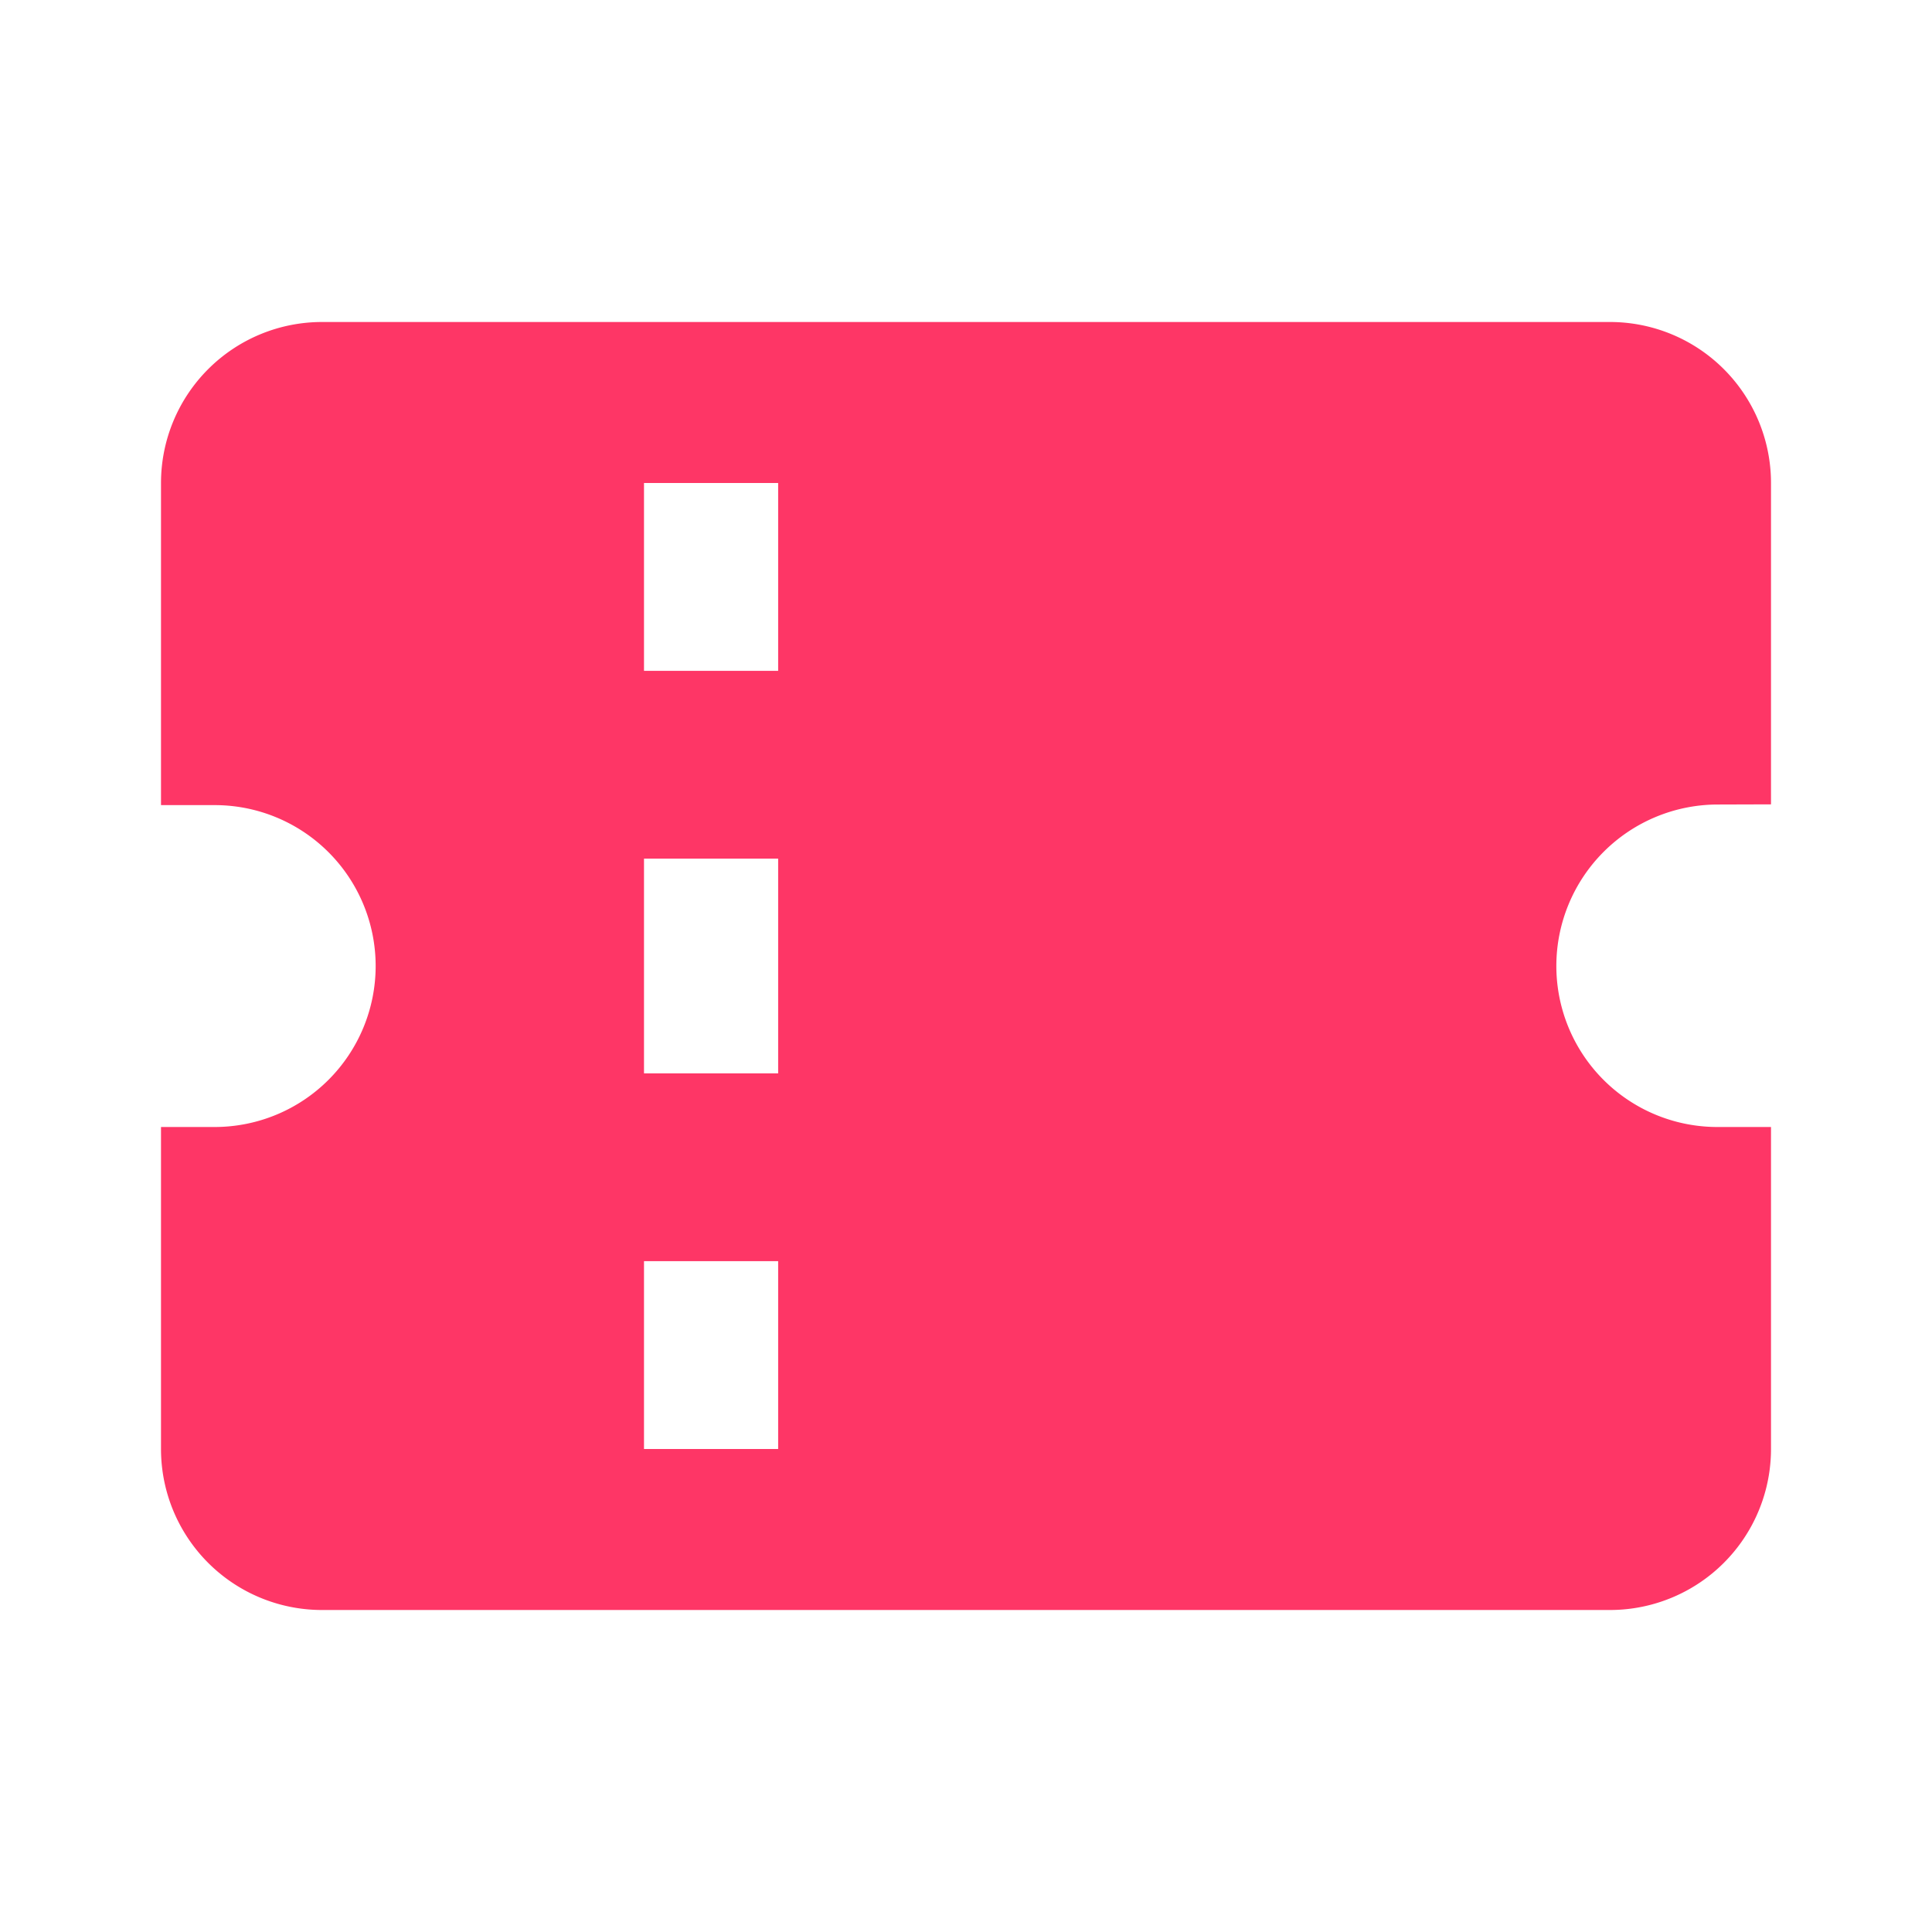 <svg xmlns="http://www.w3.org/2000/svg" viewBox="0 0 1024 1024"><path fill="#FE3666" d="M853.333 170.667A85.333 85.333 0 0 1 938.667 256V426.325L910.229 426.411A85.61 85.61 0 0 0 824.896 512 85.333 85.333 0 0 0 910.229 597.333H938.667V768A85.333 85.333 0 0 1 853.333 853.333H170.667A85.333 85.333 0 0 1 85.333 768V597.333H113.771A85.333 85.333 0 0 0 199.104 512 85.27 85.27 0 0 0 113.834 426.73H85.335V256A85.333 85.333 0 0 1 170.666 170.667H853.333ZM412.437 668.437H341.333V768H412.437V668.437ZM412.437 455.104H341.333V568.896H412.437V455.104ZM412.437 256H341.333V355.563H412.437V256Z"></path></svg>